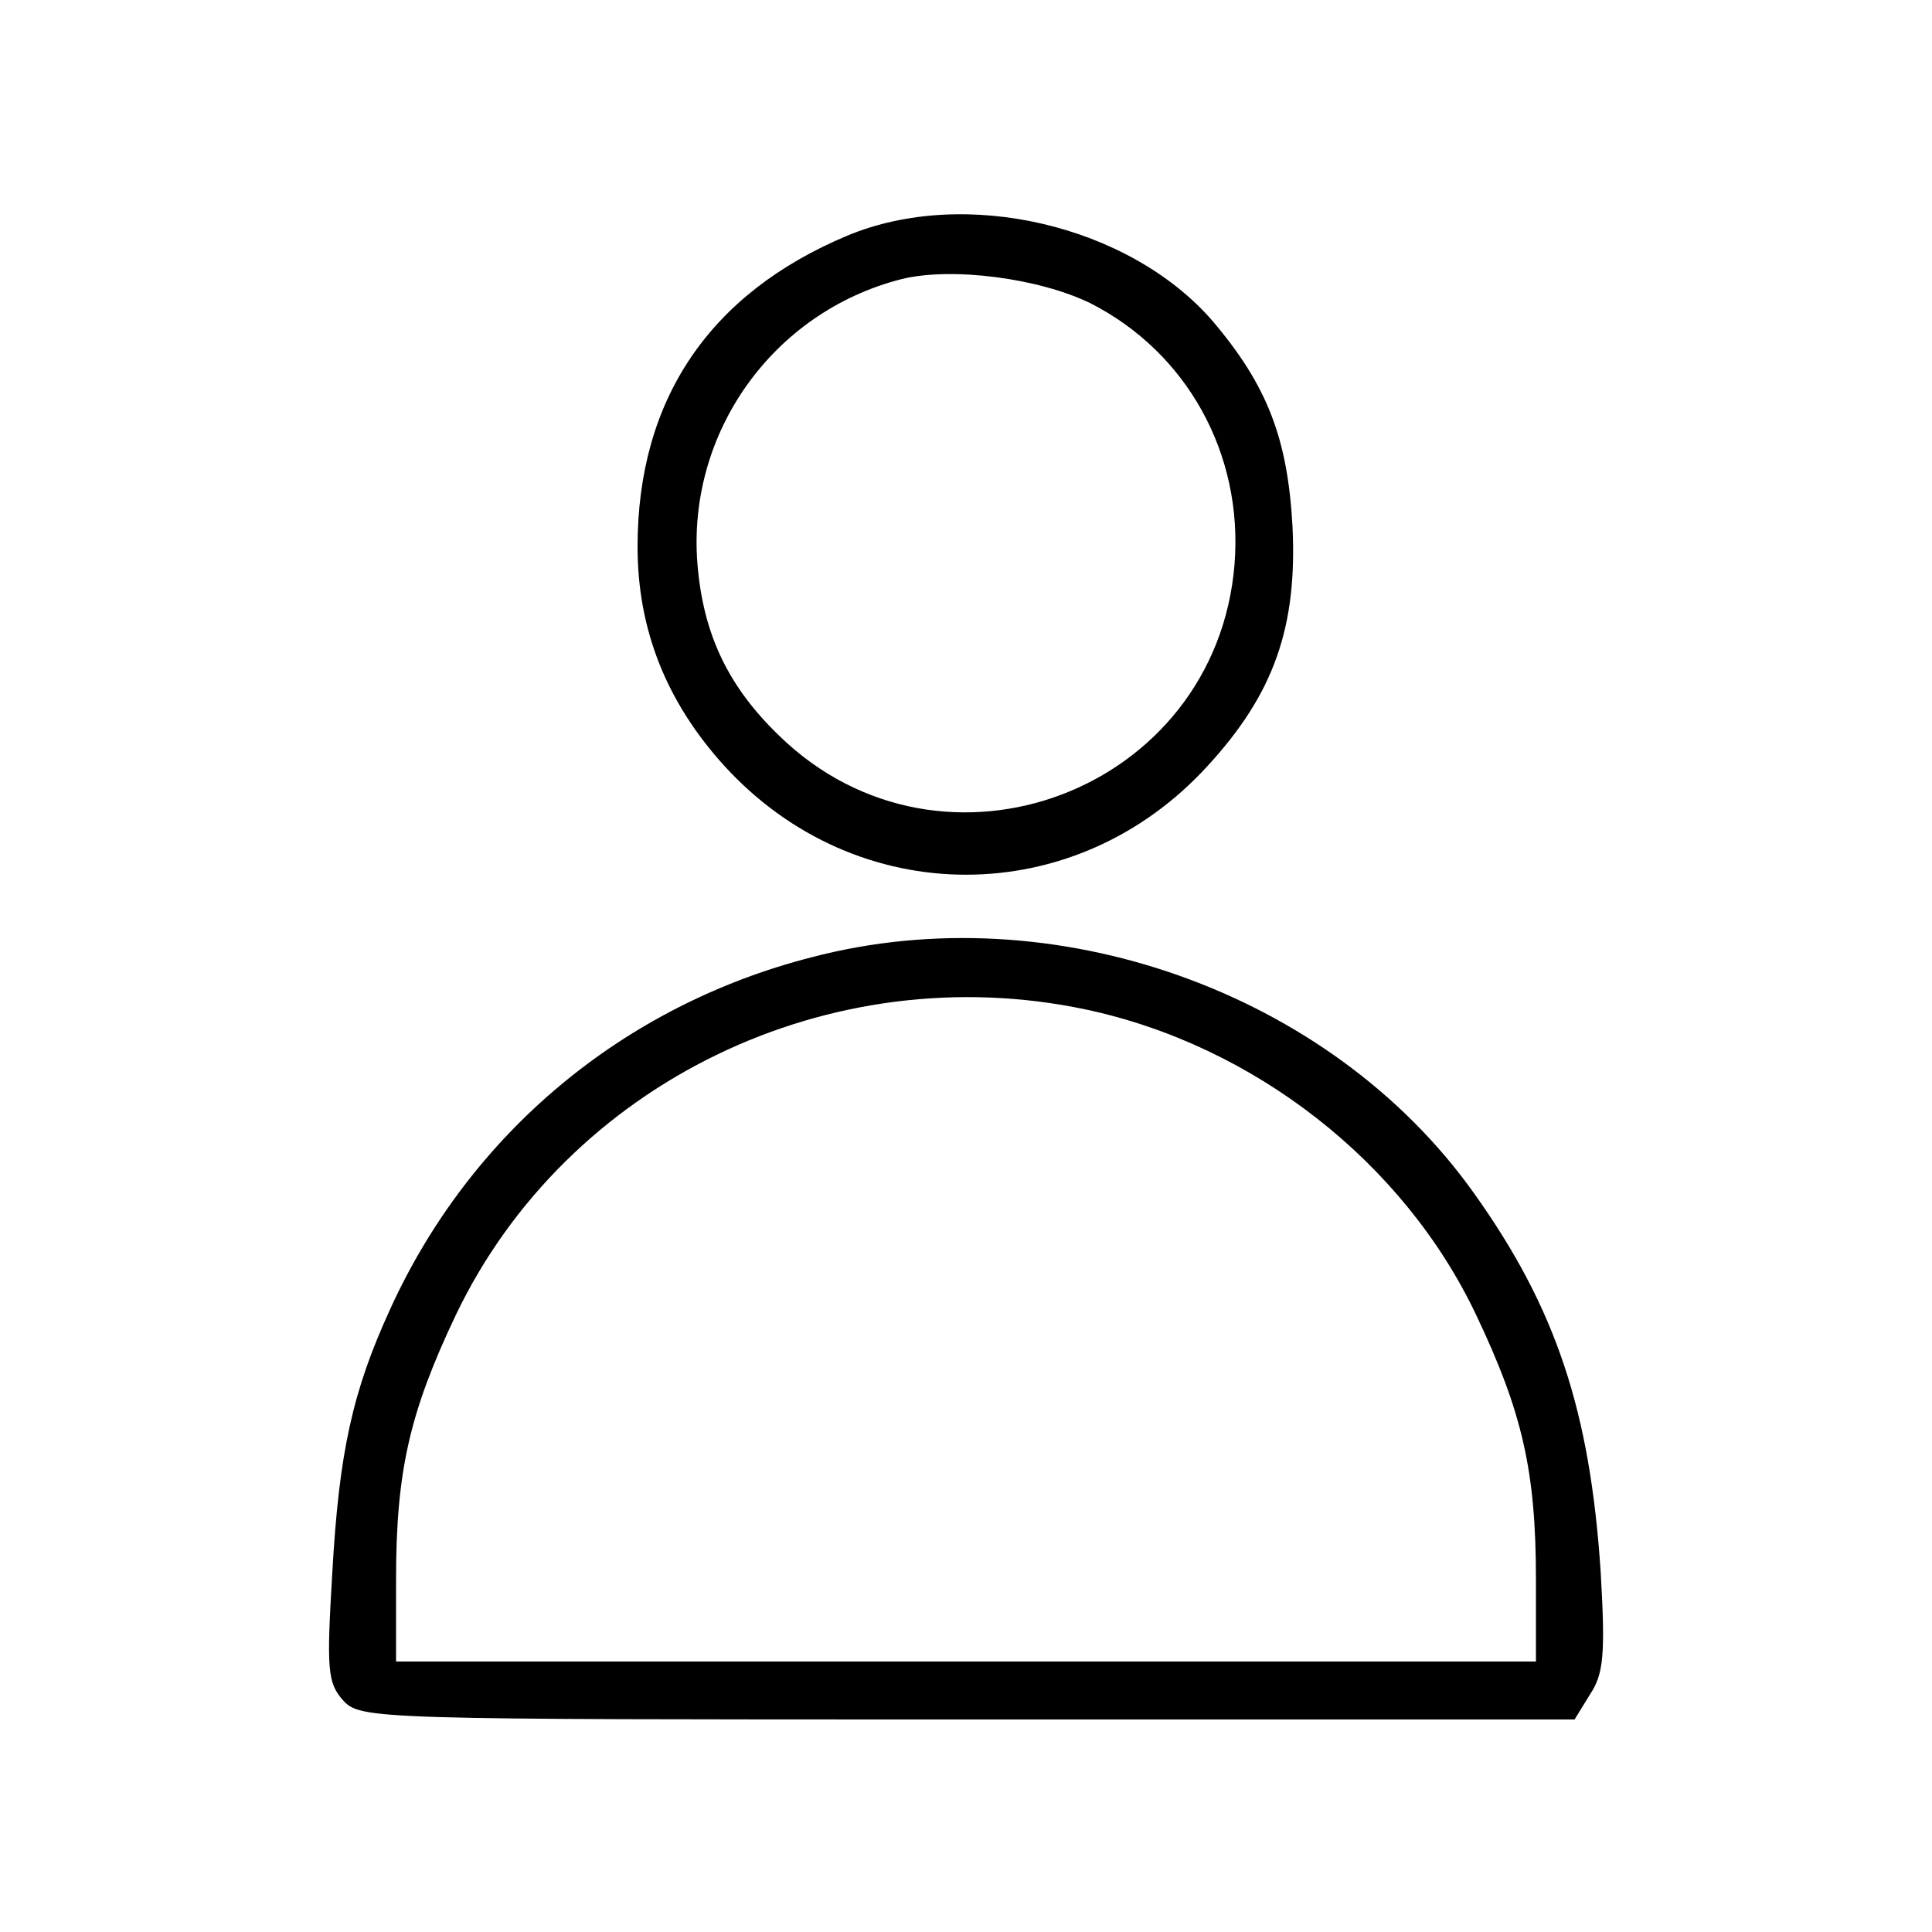 <?xml version="1.0" standalone="no"?>
<!DOCTYPE svg PUBLIC "-//W3C//DTD SVG 20010904//EN"
 "http://www.w3.org/TR/2001/REC-SVG-20010904/DTD/svg10.dtd">
<svg version="1.0" xmlns="http://www.w3.org/2000/svg"
 width="200pt" height="200pt" viewBox="0 0 200 200"
 preserveAspectRatio="xMidYMid meet">

<g transform="translate(0,200) scale(0.1,-0.1)"
fill="#000000" stroke="none">
<path d="M877 1756 c-143 -60 -217 -170 -217 -322 0 -86 30 -161 90 -227 137
-150 363 -150 500 0 69 75 93 144 88 248 -5 91 -26 146 -83 213 -86 99 -256
139 -378 88z m252 -70 c100 -51 158 -156 149 -270 -19 -235 -302 -342 -471
-178 -53 51 -79 105 -85 178 -11 136 78 261 211 295 52 13 143 1 196 -25z"/>
<path d="M840 1009 c-195 -50 -353 -182 -436 -364 -39 -85 -53 -148 -60 -273
-6 -100 -5 -114 11 -132 18 -20 31 -20 646 -20 l629 0 16 26 c14 21 16 41 11
127 -11 166 -46 273 -132 393 -148 207 -434 309 -685 243z m284 -54 c174 -37
329 -158 404 -316 48 -101 62 -162 62 -274 l0 -85 -590 0 -590 0 0 85 c0 112
14 173 62 274 115 240 387 372 652 316z"/>
</g>
</svg>
